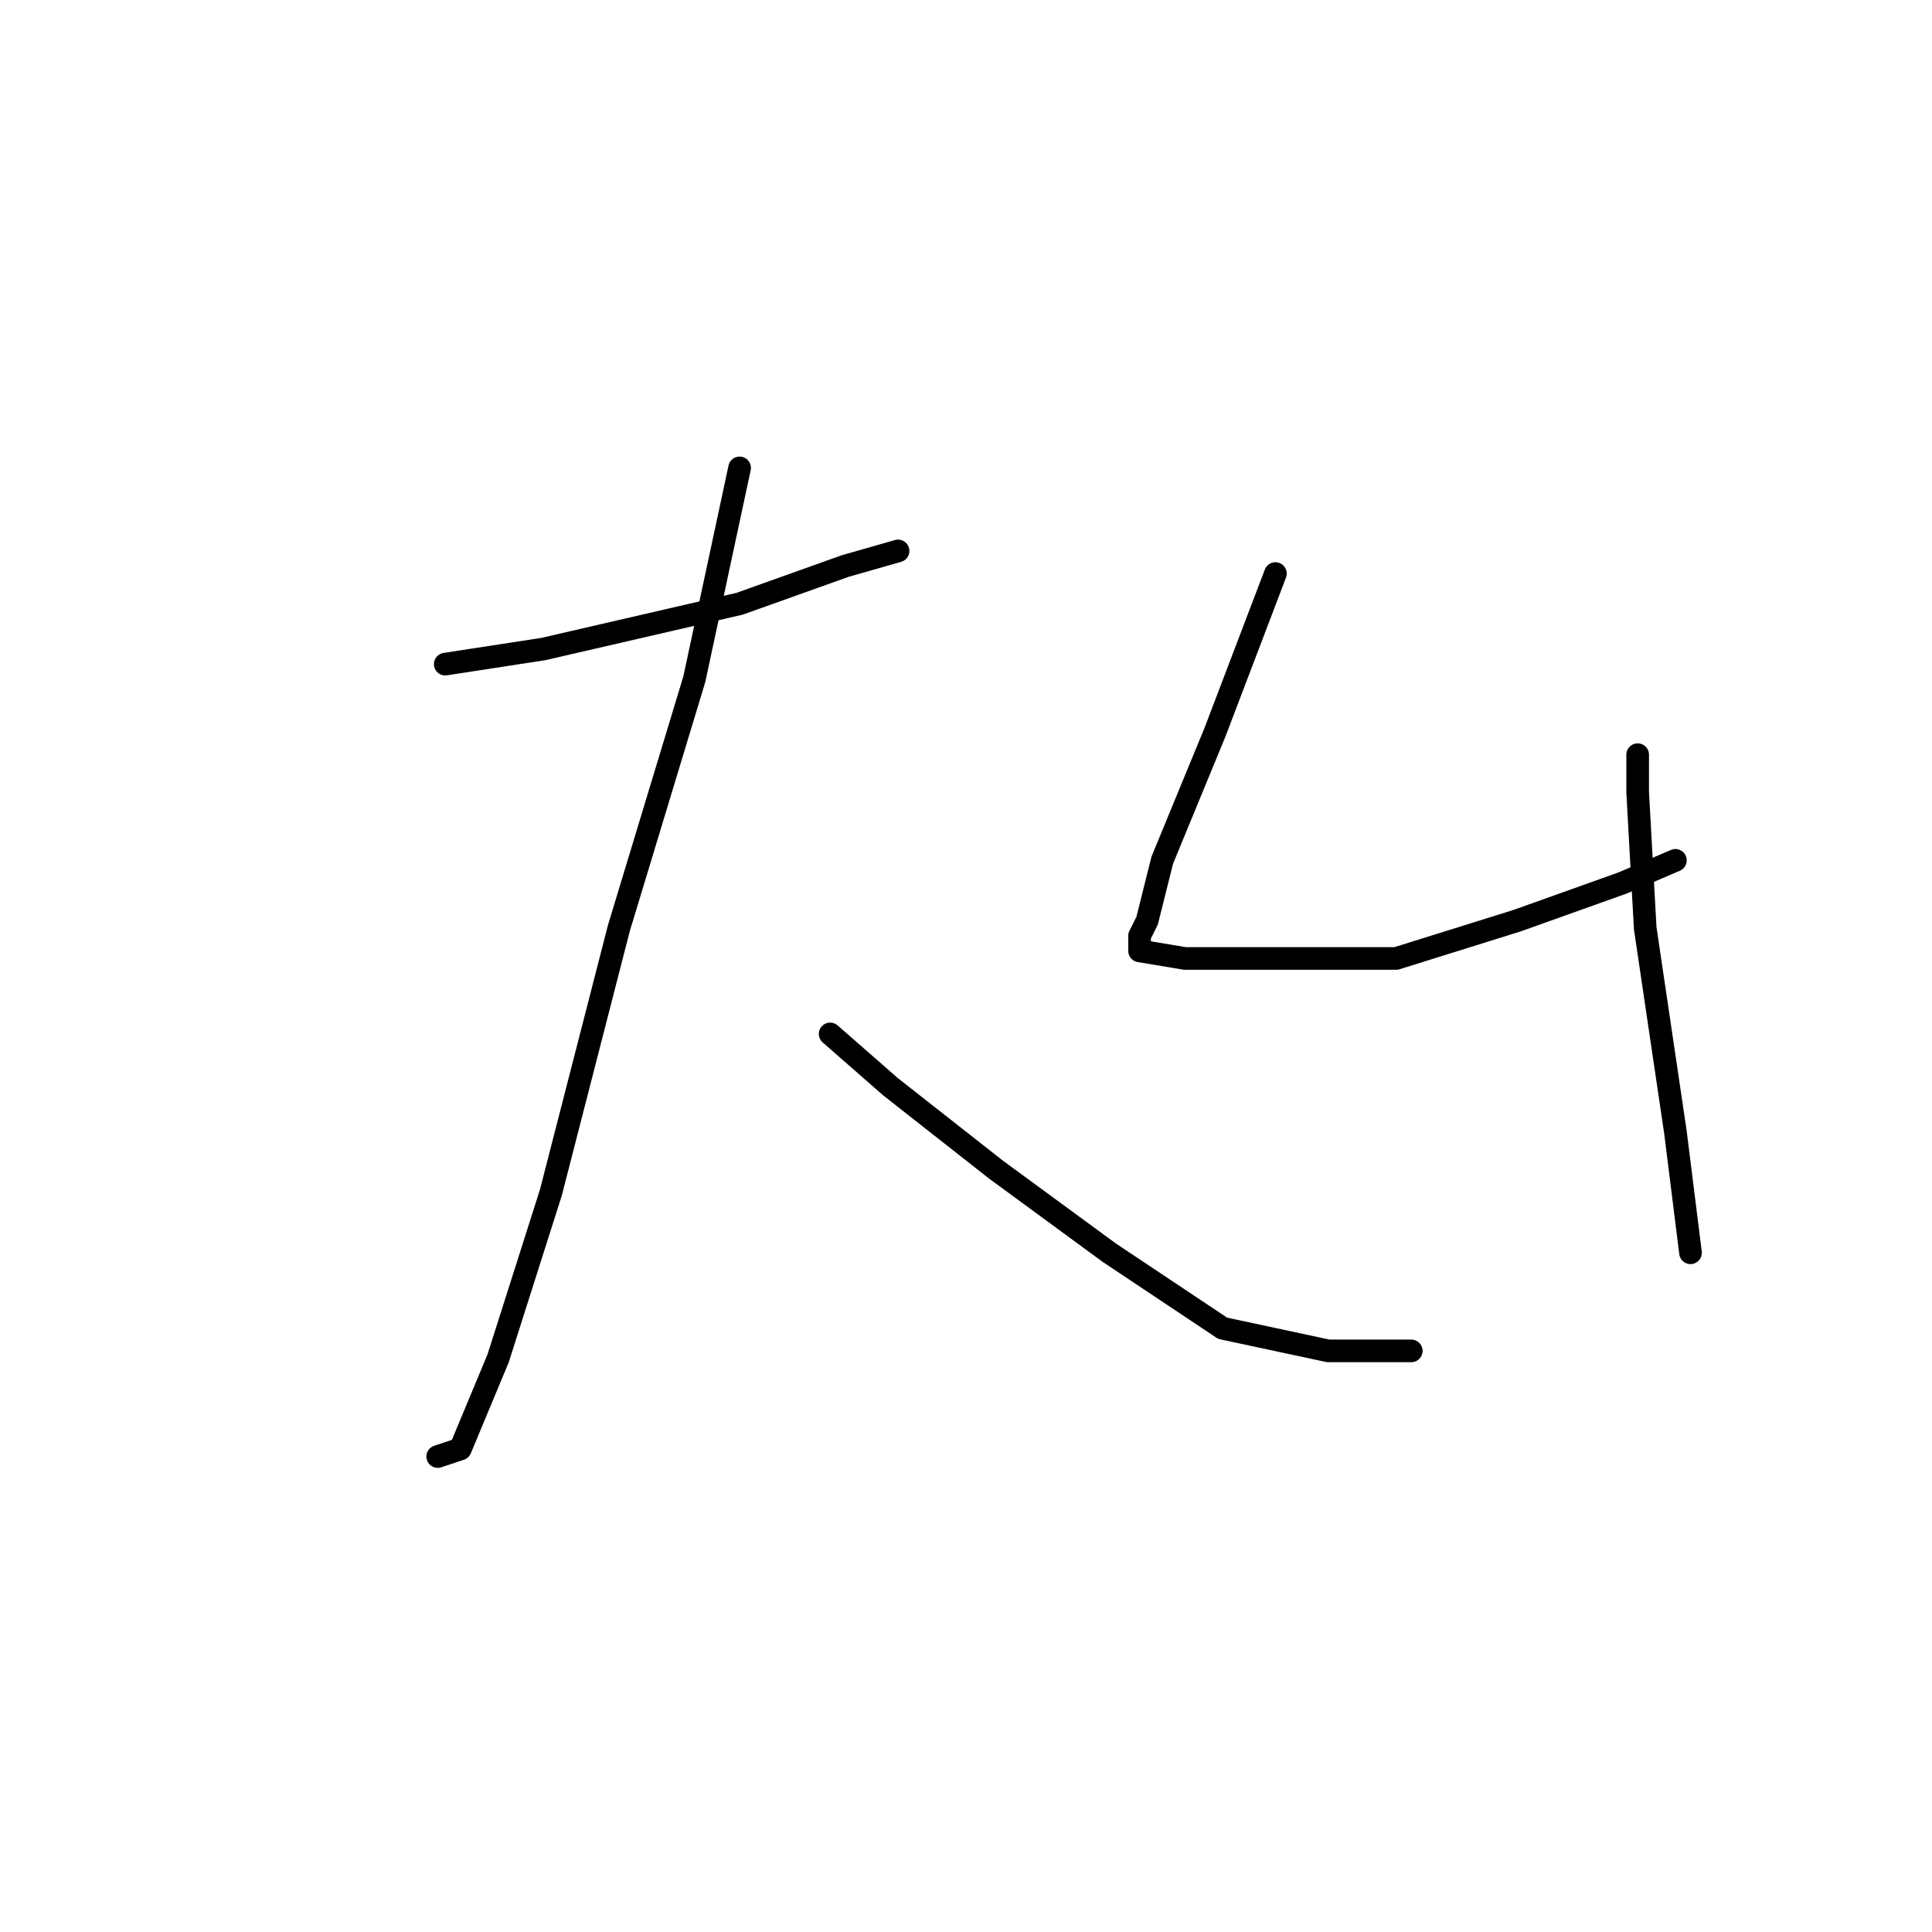<?xml version="1.0" standalone="no"?>
    <svg width="256" height="256" xmlns="http://www.w3.org/2000/svg" version="1.1">
    <polyline stroke="black" stroke-width="3" stroke-linecap="round" fill="transparent" stroke-linejoin="round" points="59 88 72 86 98 80 112 75 119 73 119 73 " />
        <polyline stroke="black" stroke-width="3" stroke-linecap="round" fill="transparent" stroke-linejoin="round" points="98 62 92 90 82 123 73 158 66 180 61 192 58 193 58 193 " />
        <polyline stroke="black" stroke-width="3" stroke-linecap="round" fill="transparent" stroke-linejoin="round" points="110 137 118 144 132 155 147 166 162 176 176 179 187 179 187 179 " />
        <polyline stroke="black" stroke-width="3" stroke-linecap="round" fill="transparent" stroke-linejoin="round" points="169 76 161 97 154 114 152 122 151 124 151 126 157 127 170 127 185 127 201 122 215 117 222 114 222 114 " />
        <polyline stroke="black" stroke-width="3" stroke-linecap="round" fill="transparent" stroke-linejoin="round" points="217 100 217 105 218 123 222 150 224 166 224 166 " />
        </svg>